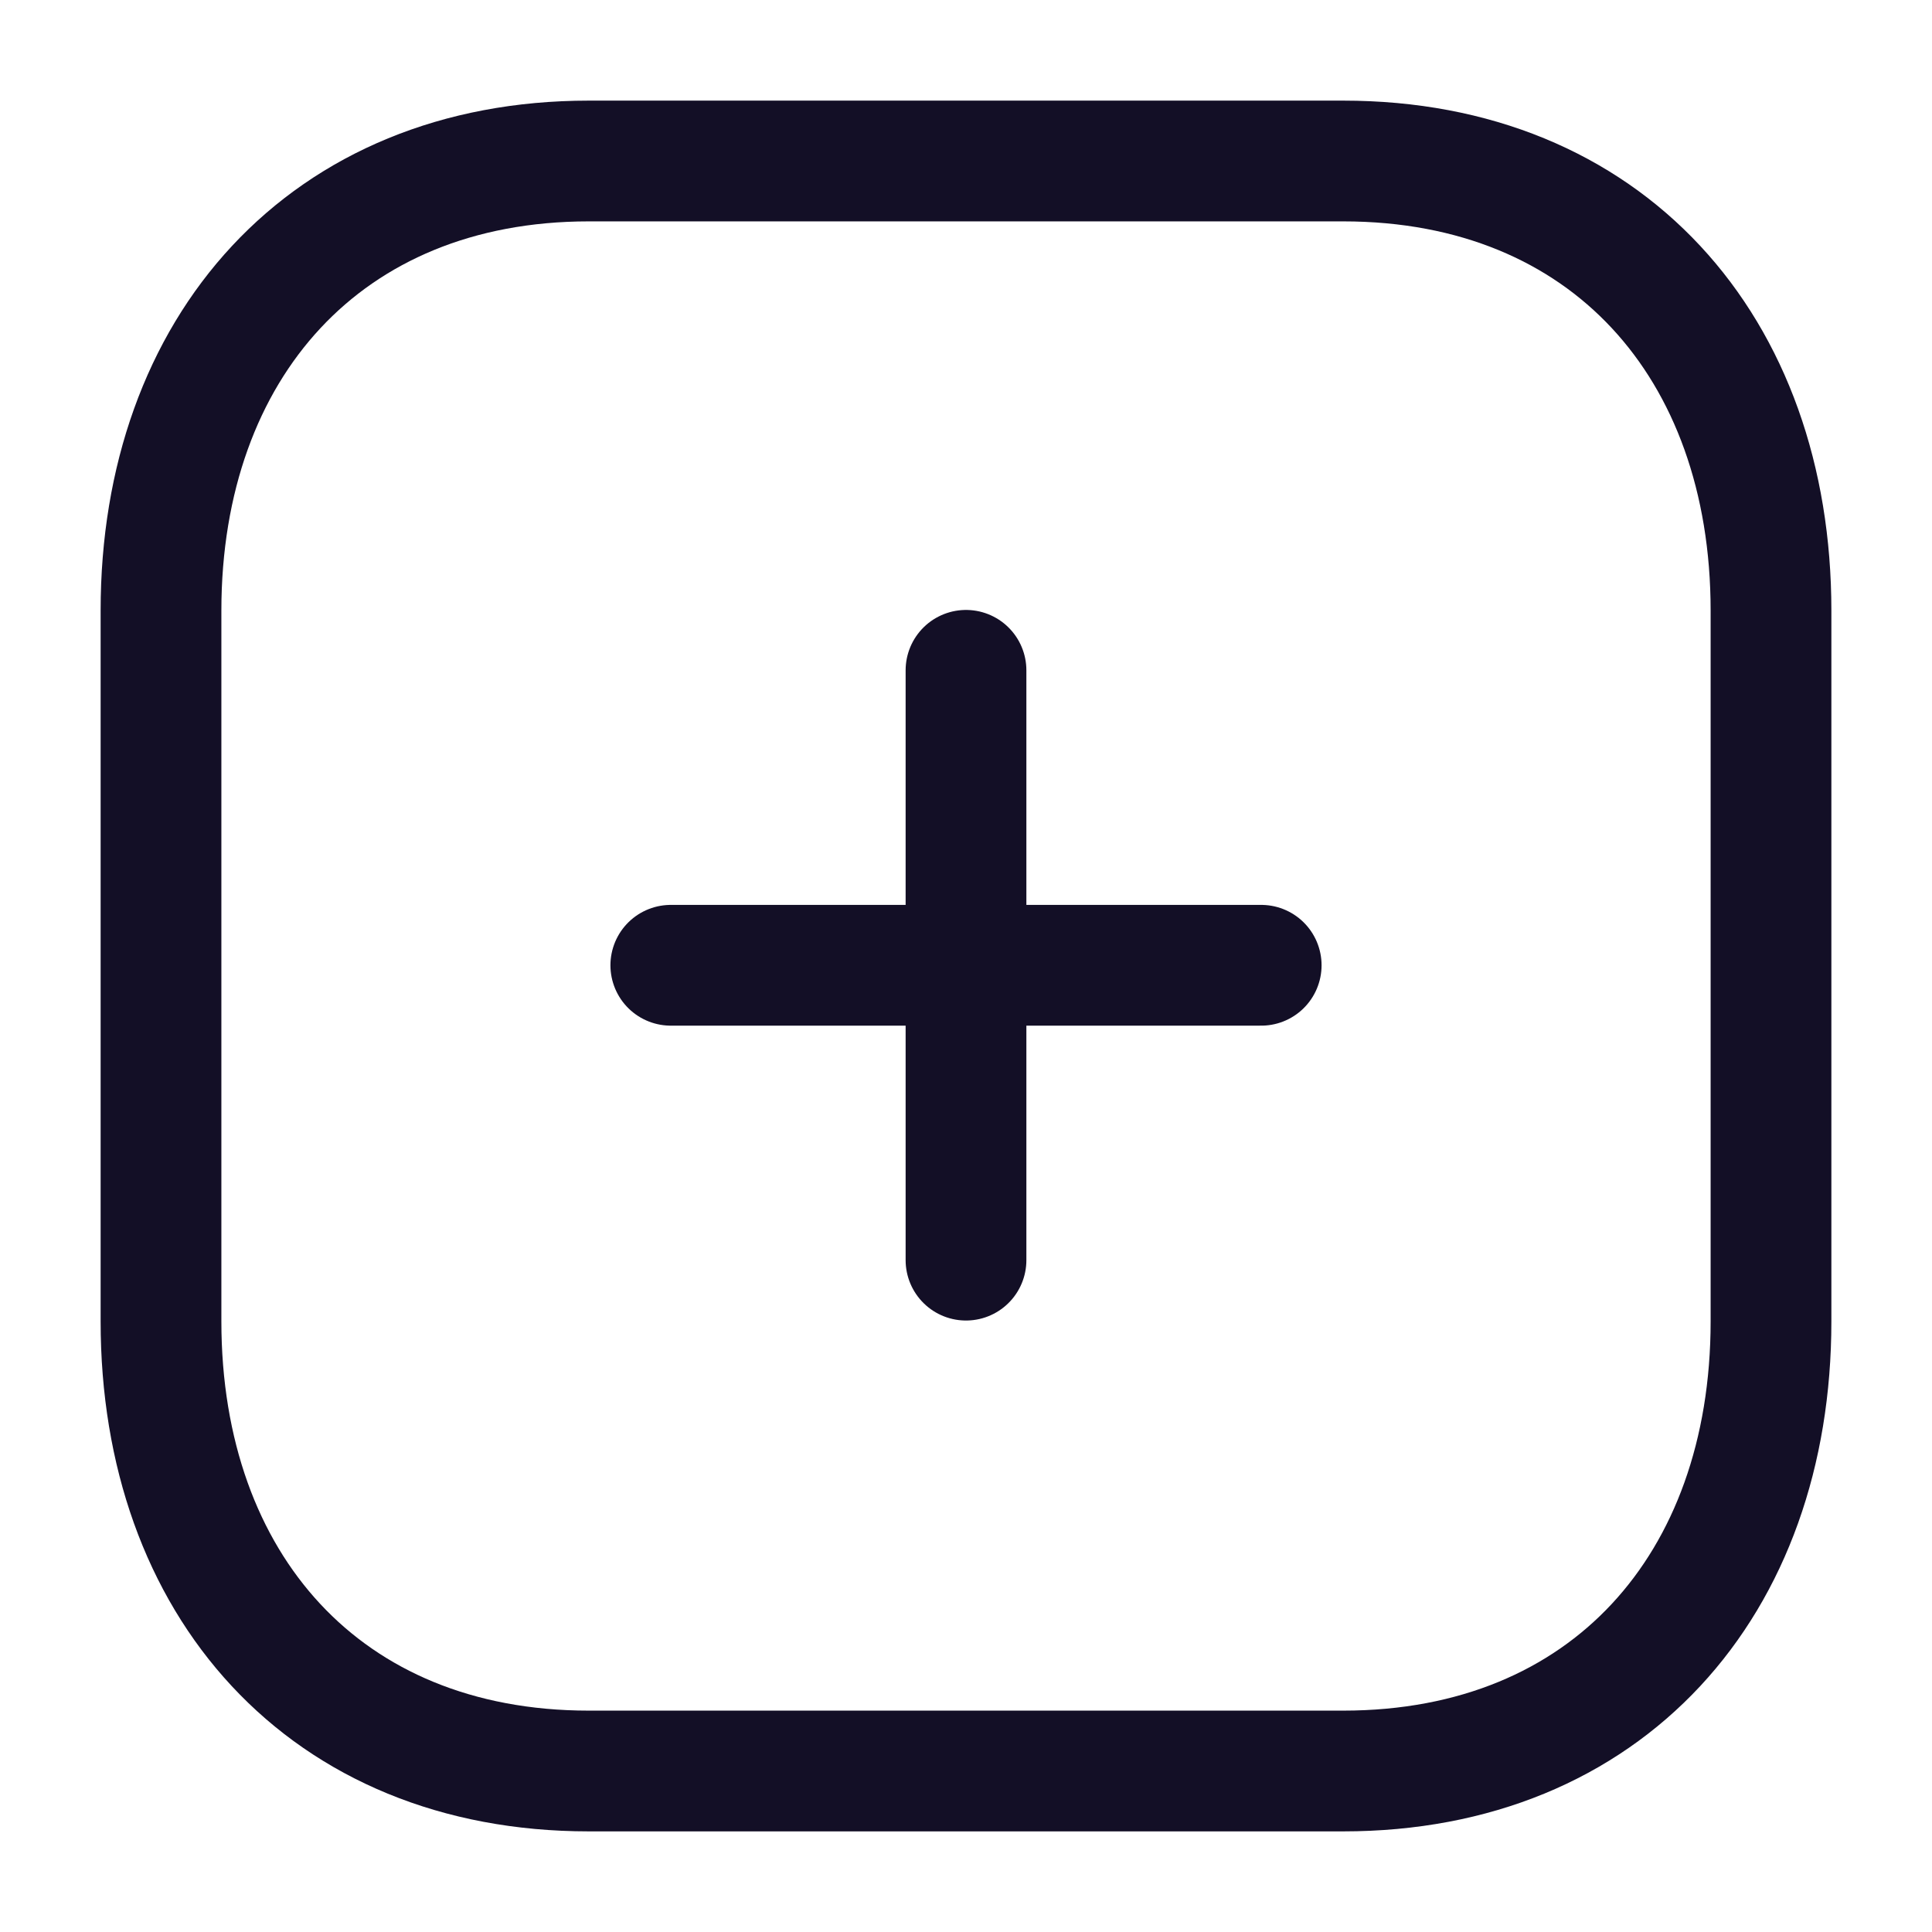 <svg width="24" height="24" viewBox="0 0 24 24" fill="none" xmlns="http://www.w3.org/2000/svg">
    <g id="Iconly/Light/Plus">
        <g id="Plus">
            <path id="Line_185" d="M12 8.327V15.654" stroke="#130F26" stroke-width="1.5" stroke-linecap="round" stroke-linejoin="round"/>
            <path id="Line_186" d="M15.667 11.991H8.333" stroke="#130F26" stroke-width="1.5" stroke-linecap="round" stroke-linejoin="round"/>
            <path id="Path" fill-rule="evenodd" clip-rule="evenodd" d="M16.686 2H7.314C4.048 2 2 4.312 2 7.585V16.415C2 19.688 4.038 22 7.314 22H16.686C19.962 22 22 19.688 22 16.415V7.585C22 4.312 19.962 2 16.686 2Z" stroke="#130F26" stroke-width="1.5" stroke-linecap="round" stroke-linejoin="round"/>
        </g>
    </g>
</svg>
